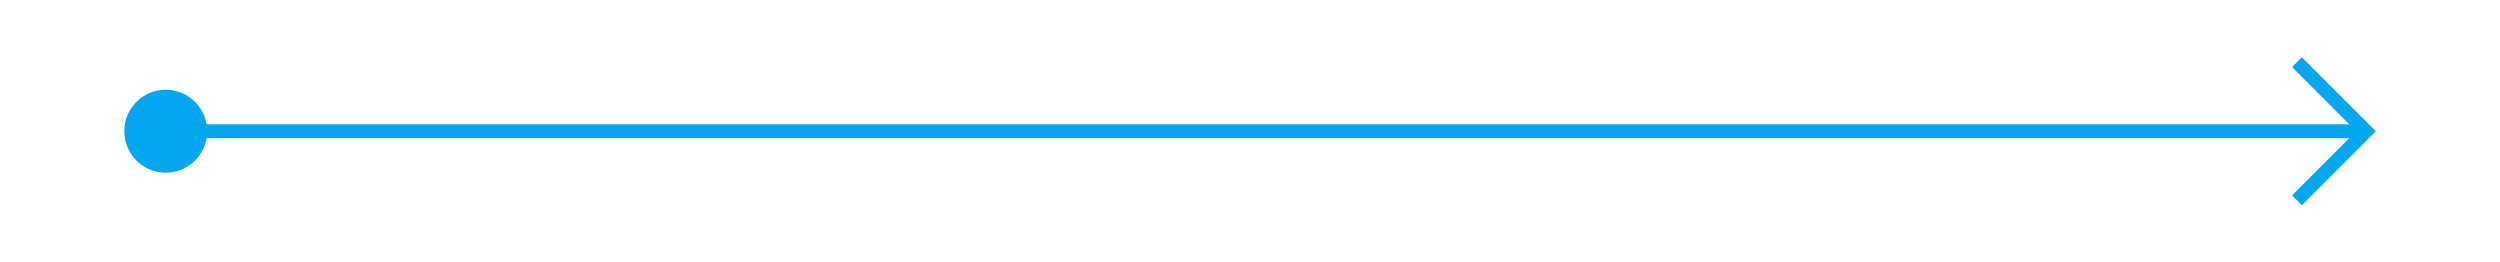﻿<?xml version="1.0" encoding="utf-8"?>
<svg version="1.1" xmlns:xlink="http://www.w3.org/1999/xlink" width="181px" height="19px" xmlns="http://www.w3.org/2000/svg">
  <g transform="matrix(1 0 0 1 -328 -125 )">
    <path d="M 340 131.5  A 3 3 0 0 0 337 134.5 A 3 3 0 0 0 340 137.5 A 3 3 0 0 0 343 134.5 A 3 3 0 0 0 340 131.5 Z M 493.946 129.854  L 498.593 134.5  L 493.946 139.146  L 494.654 139.854  L 499.654 134.854  L 500.007 134.5  L 499.654 134.146  L 494.654 129.146  L 493.946 129.854  Z " fill-rule="nonzero" fill="#02a7f0" stroke="none" />
    <path d="M 338 134.5  L 499 134.5  " stroke-width="1" stroke="#02a7f0" fill="none" />
  </g>
</svg>